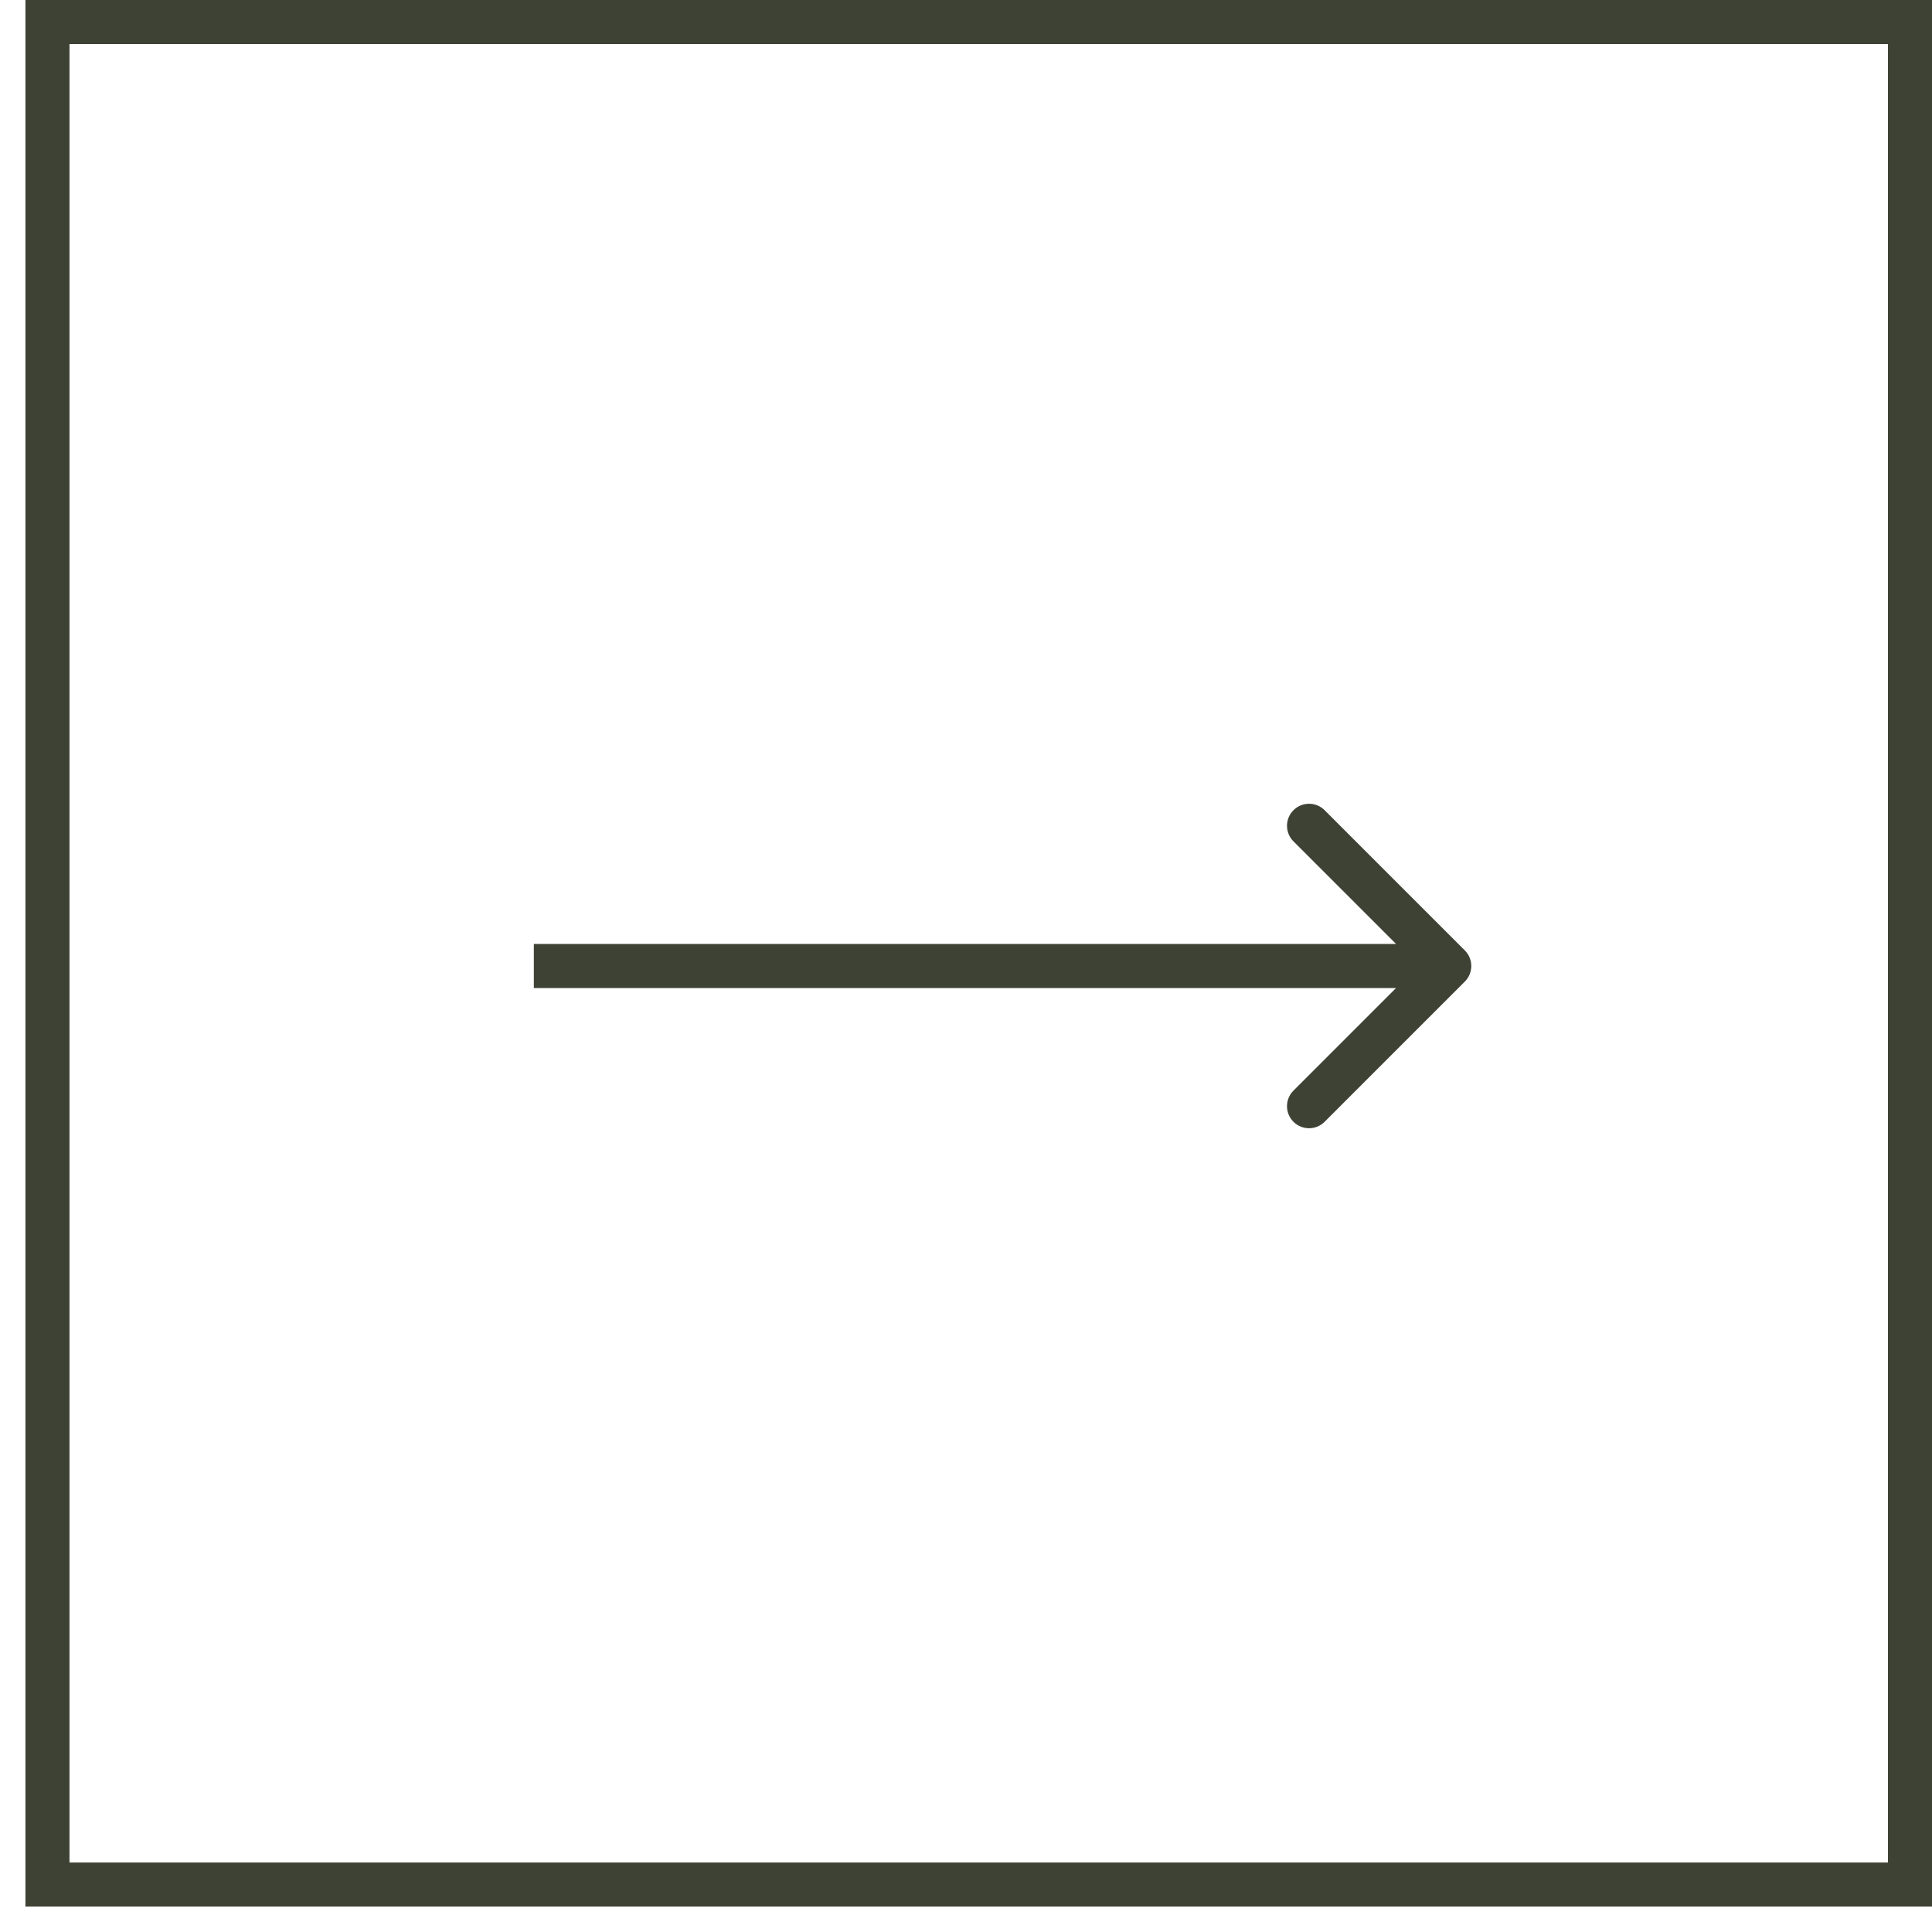 <svg width="57" height="57" viewBox="0 0 57 57" fill="none" xmlns="http://www.w3.org/2000/svg">
<rect x="-0.65" y="0.65" width="54.95" height="54.95" transform="matrix(-1 0 0 1 55.7 0)" stroke="#3E4234" stroke-width="1.3"/>
<path d="M43.217 28.04C43.471 28.294 43.471 28.706 43.217 28.96L39.081 33.096C38.827 33.35 38.415 33.35 38.161 33.096C37.907 32.842 37.907 32.431 38.161 32.177L41.838 28.5L38.161 24.823C37.907 24.569 37.907 24.158 38.161 23.904C38.415 23.65 38.827 23.65 39.081 23.904L43.217 28.04ZM15.75 27.85H42.758V29.15H15.75V27.85Z" fill="#3E4234"/>
</svg>
